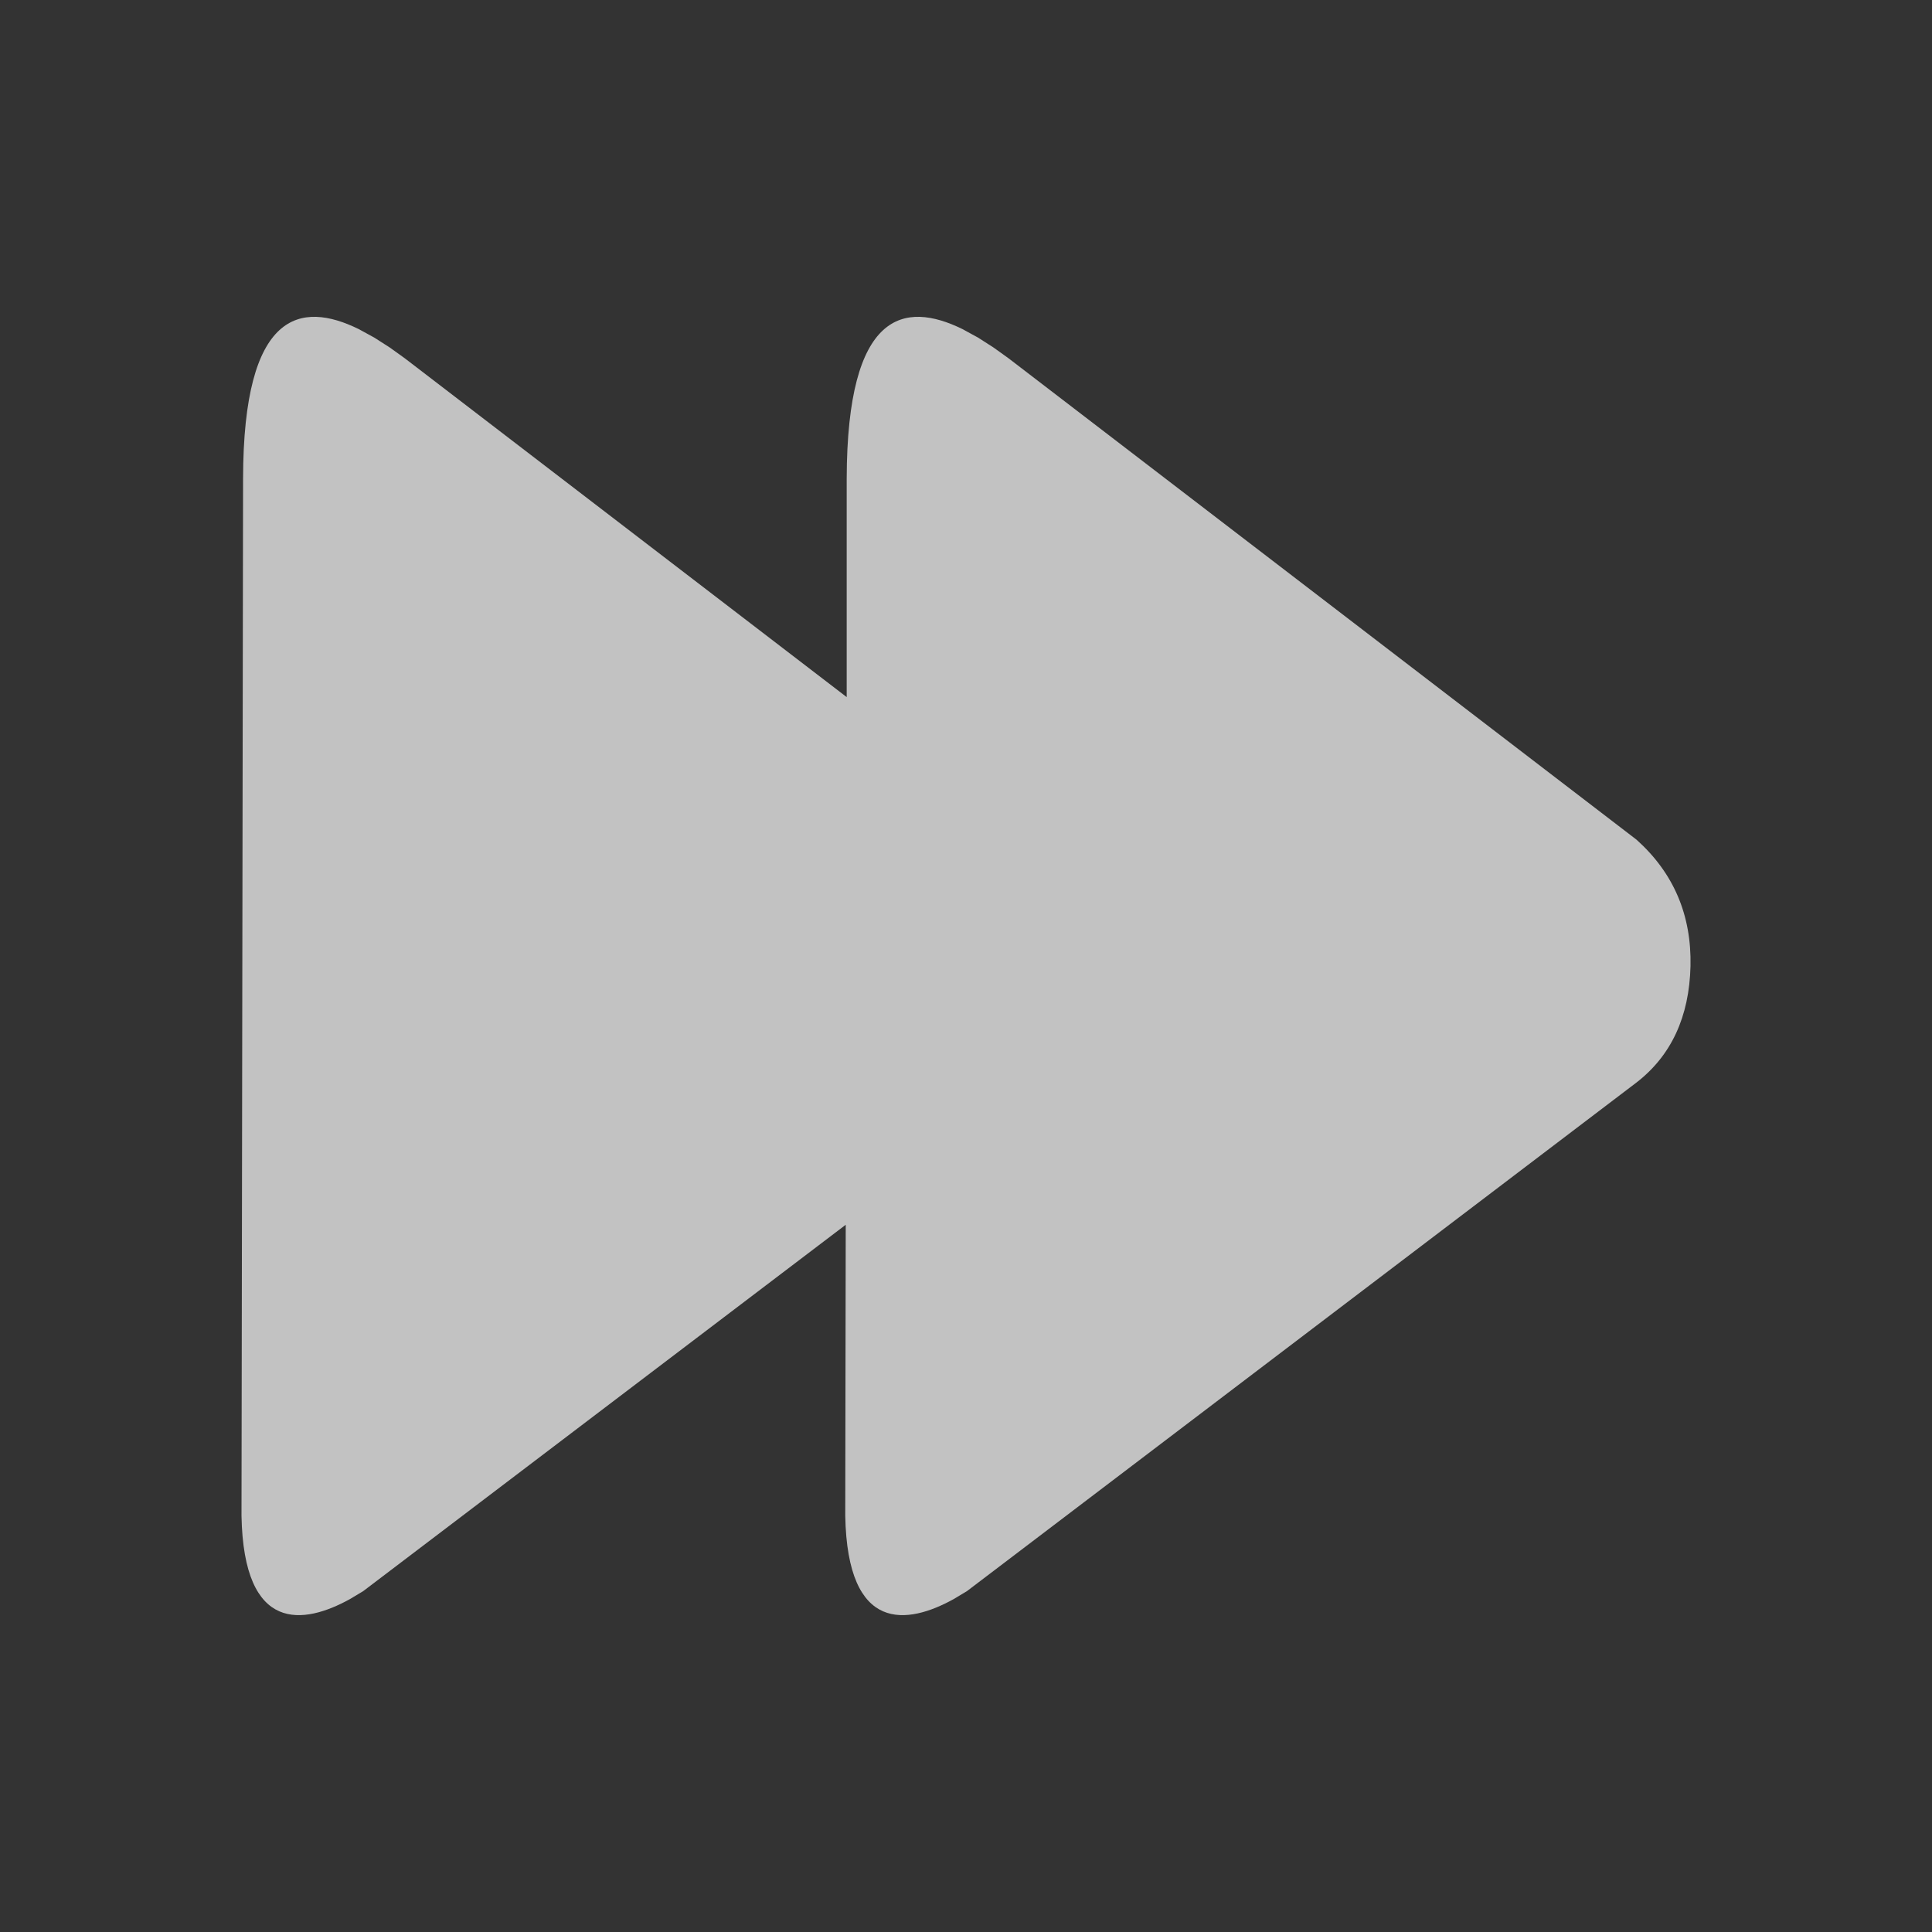 <svg t="1692242183856" class="icon" viewBox="0 0 1024 1024" version="1.1" xmlns="http://www.w3.org/2000/svg" p-id="1350" width="128" height="128"><rect x="0" y="0" width="1024" height="1024" fill="#333333" stroke="none"/><path d="M510.08 174.4l8.32 4.544 8.192 5.248 7.936 5.696 332.864 255.168c19.712 17.664 29.184 40 28.608 66.944-0.64 26.944-10.24 47.616-28.8 61.888l-354.688 269.44-7.04 4.224c-24.32 13.44-56.32 18.56-57.472-44.16l0.256-154.24-255.744 194.176-7.04 4.224c-24.32 13.44-56.32 18.56-57.472-44.16l0.832-549.696c0.128-89.088 30.72-94.272 61.248-79.296l8.32 4.544 8.192 5.248 7.936 5.696 234.24 179.584V253.696c0.192-89.088 30.72-94.272 61.312-79.296z" fill="#FFFFFF" fill-opacity="0.7" p-id="1351"></path></svg>